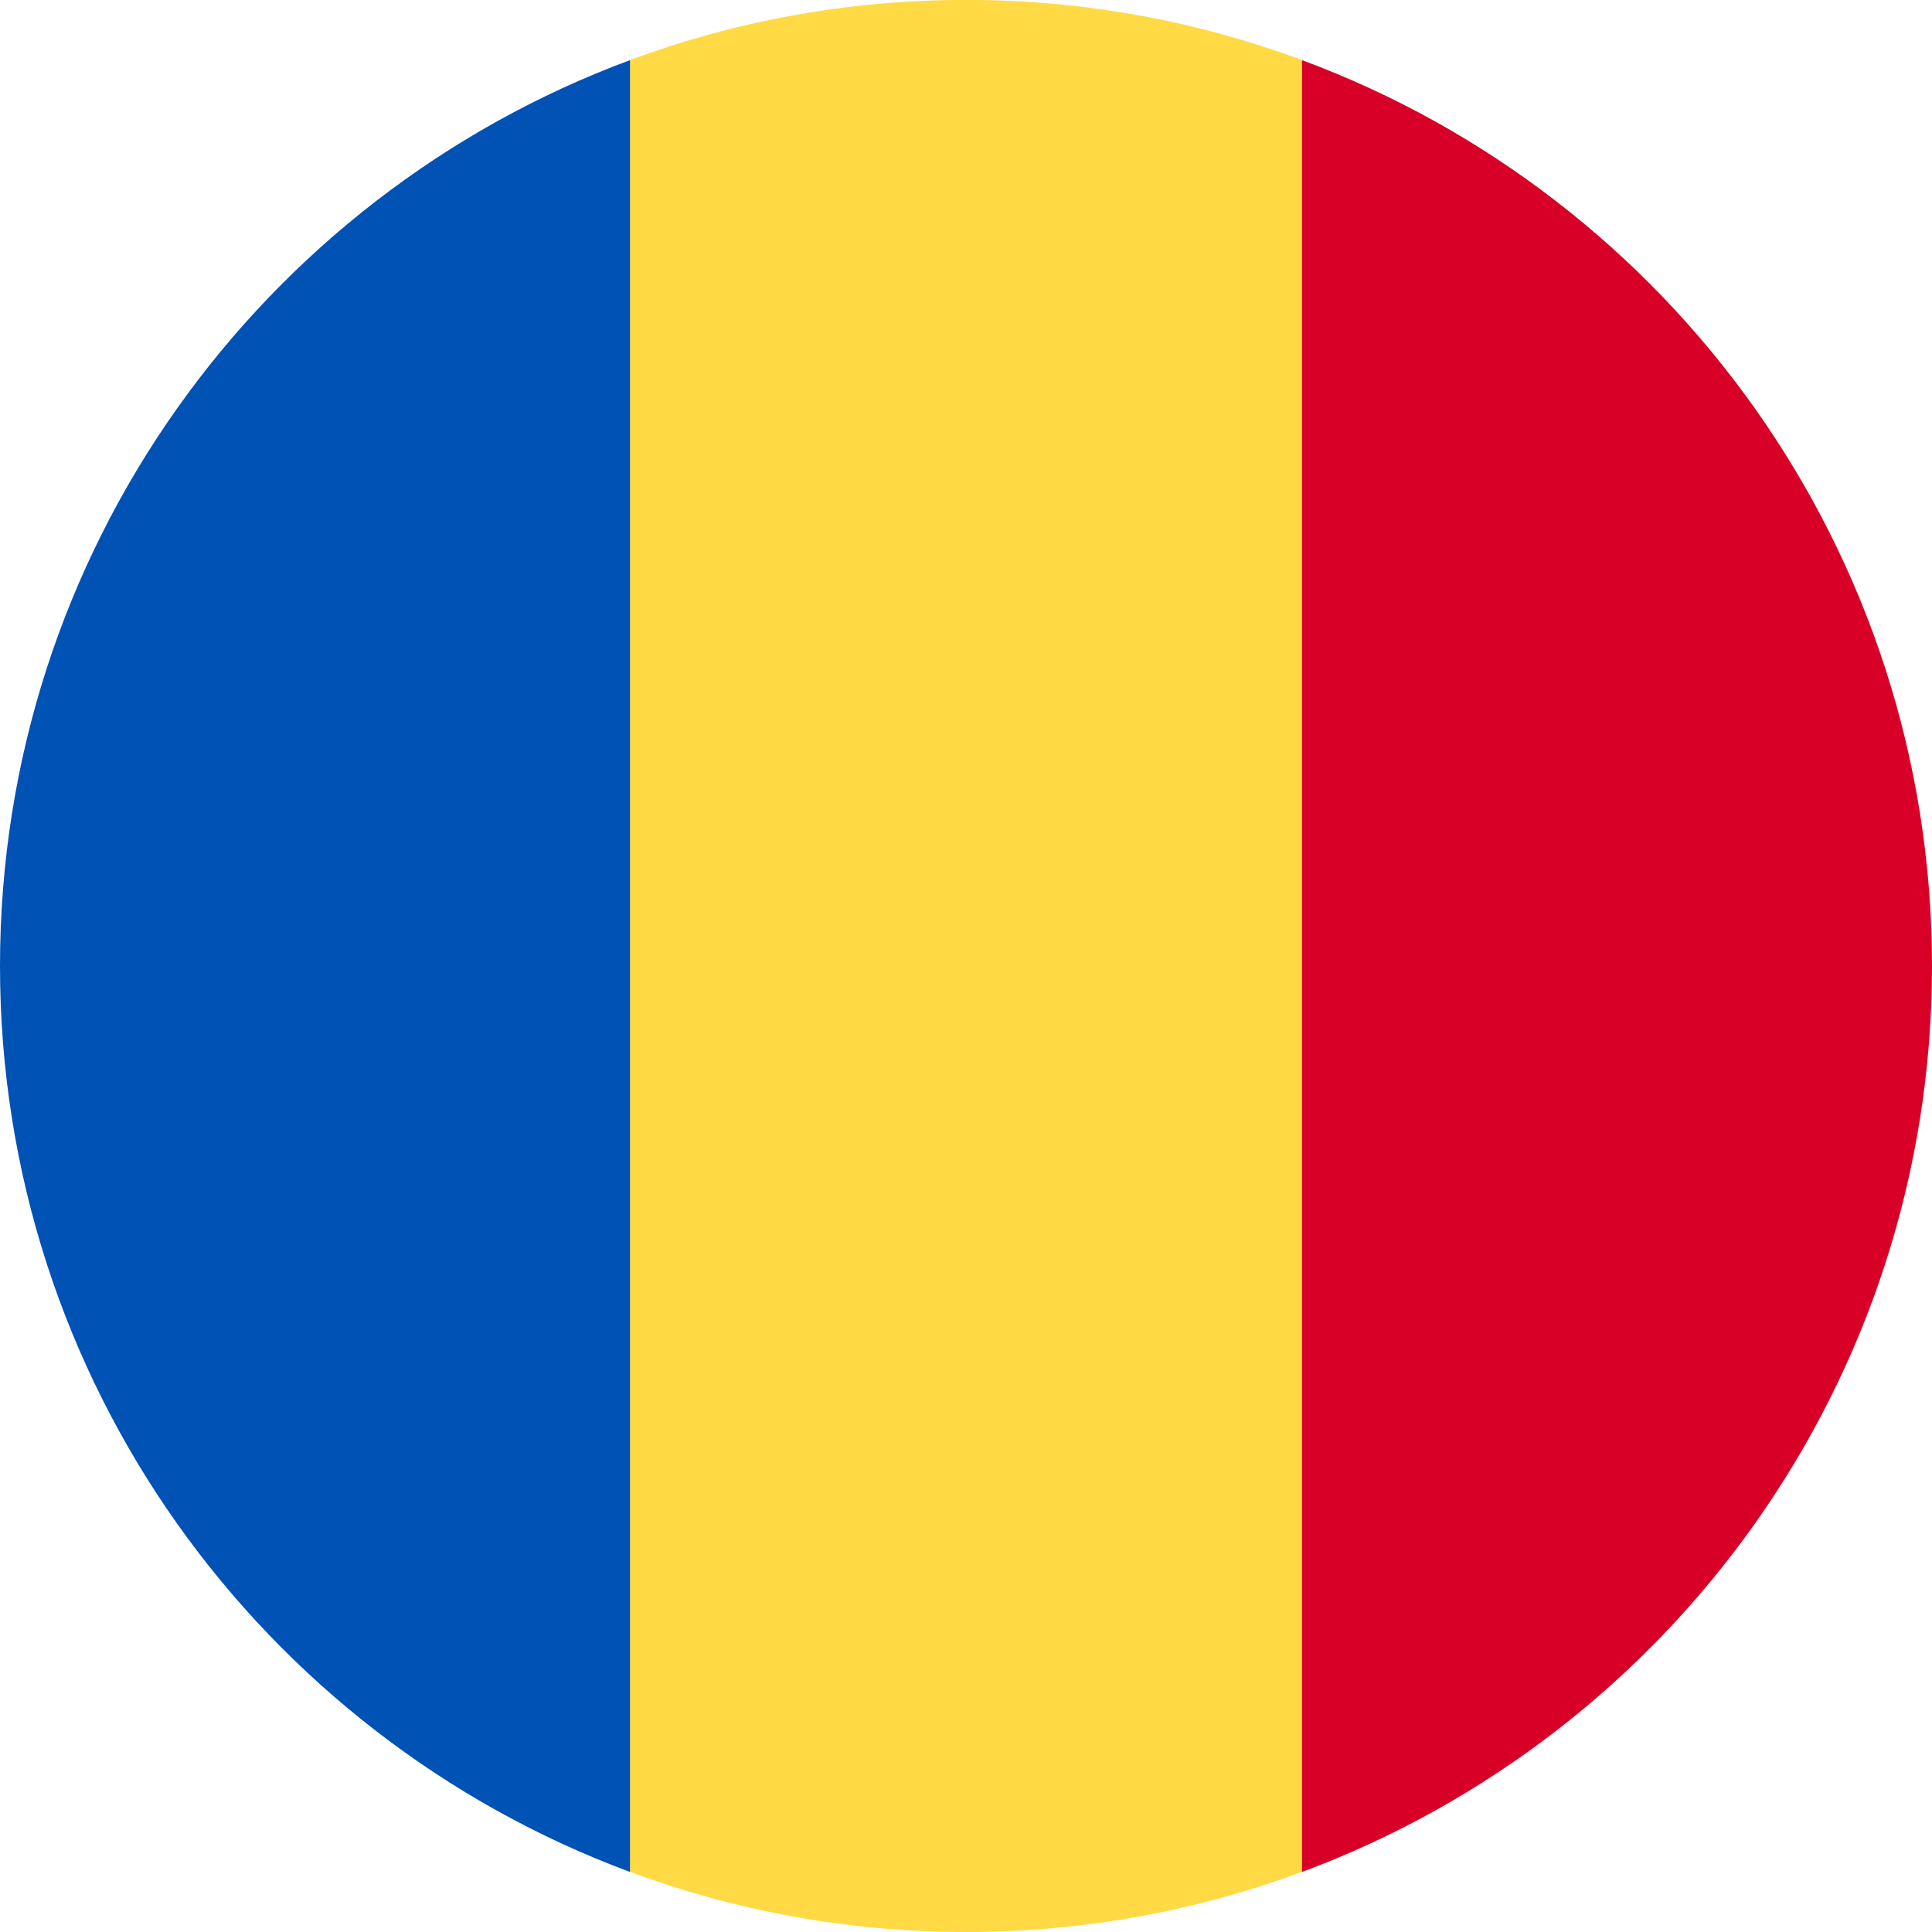<svg width="24" height="24" viewBox="0 0 24 24" fill="none" xmlns="http://www.w3.org/2000/svg">
<g clip-path="url(#clip0_1867_57795)">
<path d="M12 -0.001C10.533 -0.001 9.126 0.263 7.827 0.746L7.305 11.999L7.826 23.253C9.126 23.735 10.533 24 12 24C13.468 24 14.874 23.735 16.174 23.253L16.696 11.999L16.174 0.746C14.874 0.263 13.468 -0.001 12 -0.001Z" fill="#FFDA44"/>
<path d="M24 12C24 6.841 20.744 2.442 16.174 0.747V23.254C20.744 21.558 24 17.16 24 12Z" fill="#D80027"/>
<path d="M7.826 23.254V0.747C3.256 2.442 0 6.841 0 12C0 17.16 3.256 21.558 7.826 23.254Z" fill="#0052B4"/>
</g>
<defs>
<clipPath id="clip0_1867_57795">
<rect width="24" height="24" fill="white"/>
</clipPath>
</defs>
</svg>
